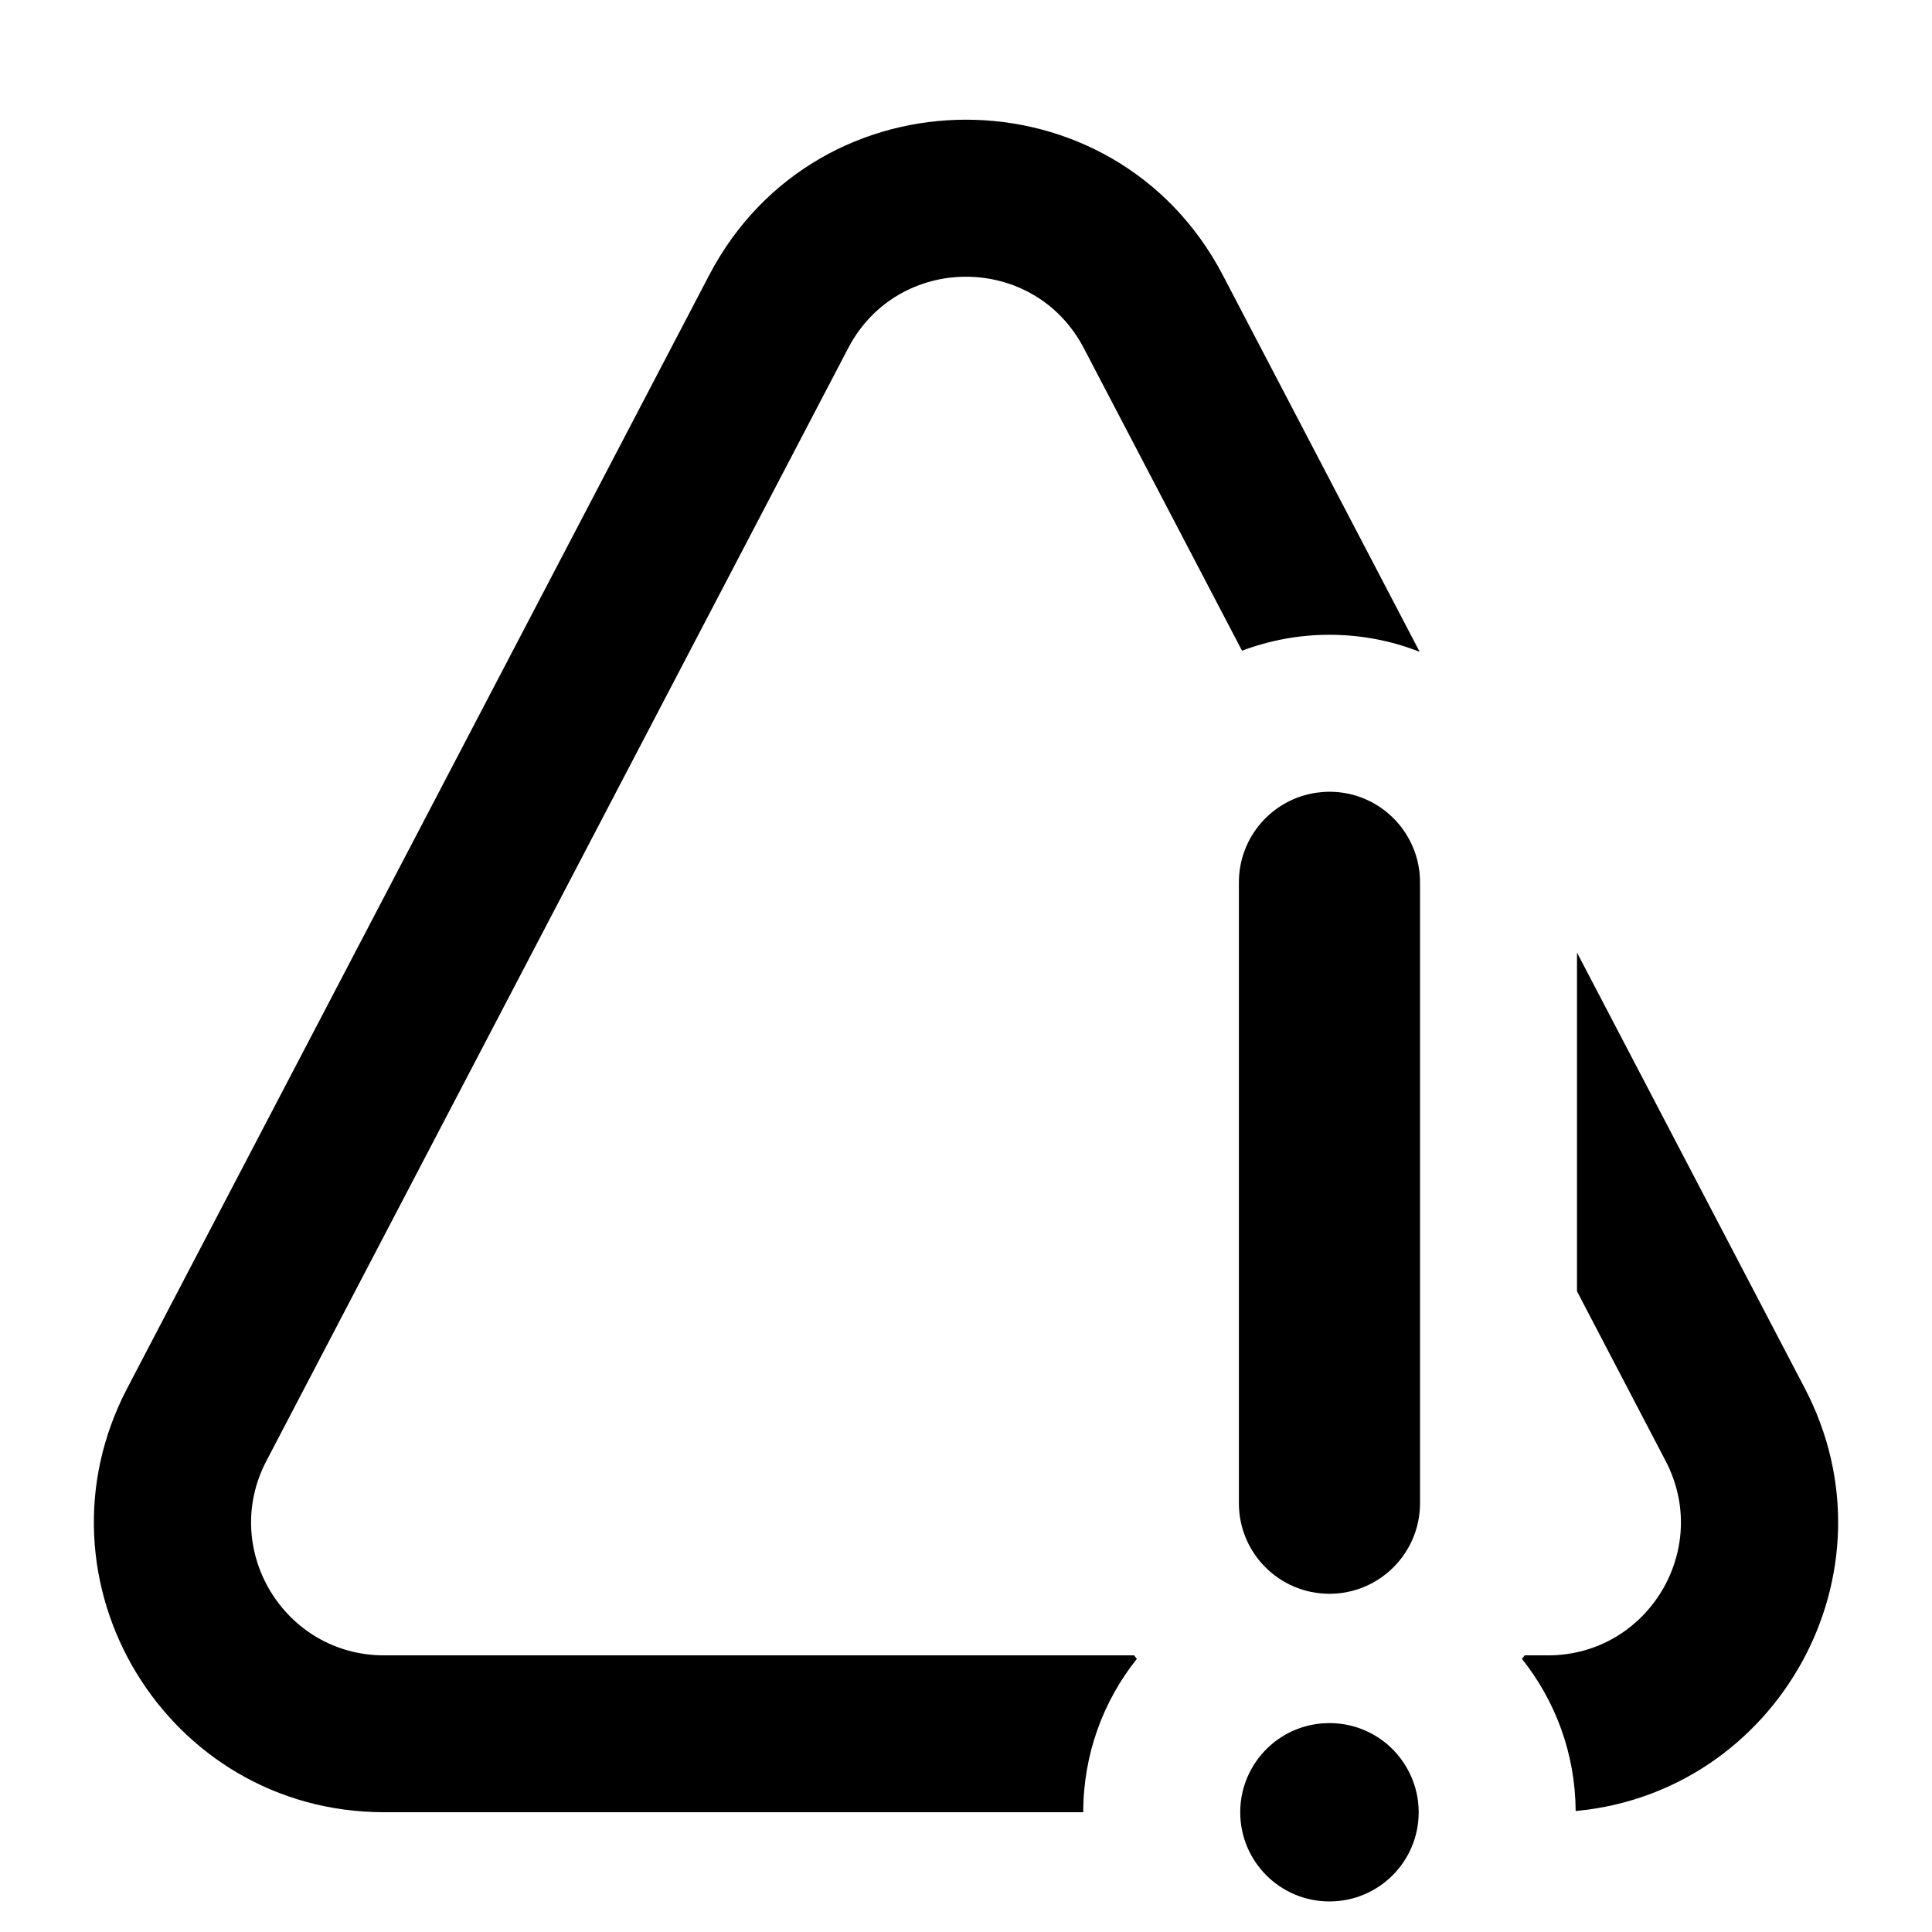 <svg width="16" height="16" viewBox="0 0 16 16" fill="none" xmlns="http://www.w3.org/2000/svg">
<path d="M13.794 12.099L13.06 10.694V7.889L14.946 11.496C15.746 13.026 14.719 14.844 13.049 14.998C13.046 14.521 12.88 14.084 12.604 13.738C12.612 13.728 12.62 13.718 12.627 13.709H12.819C13.646 13.709 14.177 12.831 13.794 12.099Z" fill="black"/>
<path d="M10.901 6.565C10.538 6.618 10.26 6.93 10.26 7.307V12.449C10.26 12.863 10.595 13.199 11.01 13.199C11.424 13.199 11.76 12.863 11.76 12.449L11.76 7.307C11.76 6.945 11.503 6.642 11.161 6.572C11.112 6.562 11.061 6.557 11.01 6.557C10.973 6.557 10.936 6.56 10.901 6.565Z" fill="black"/>
<path d="M10.127 2.279L11.757 5.398C11.526 5.307 11.274 5.257 11.01 5.257C10.755 5.257 10.511 5.304 10.286 5.389L8.975 2.882C8.563 2.095 7.437 2.095 7.025 2.882L2.206 12.099C1.823 12.831 2.354 13.709 3.181 13.709H9.392C9.4 13.718 9.407 13.728 9.415 13.738C9.137 14.086 8.971 14.528 8.971 15.008H3.181C1.377 15.008 0.218 13.094 1.054 11.496L5.873 2.279C6.771 0.562 9.229 0.562 10.127 2.279Z" fill="black"/>
<path d="M10.534 14.443C10.373 14.579 10.271 14.782 10.271 15.008C10.271 15.008 10.271 15.008 10.271 15.008C10.271 15.417 10.602 15.747 11.01 15.747C11.418 15.747 11.749 15.417 11.749 15.008C11.749 15.008 11.749 15.008 11.749 15.008C11.749 14.782 11.646 14.579 11.486 14.443C11.357 14.335 11.191 14.27 11.01 14.27C10.828 14.27 10.662 14.335 10.534 14.443Z" fill="black"/>
</svg>
